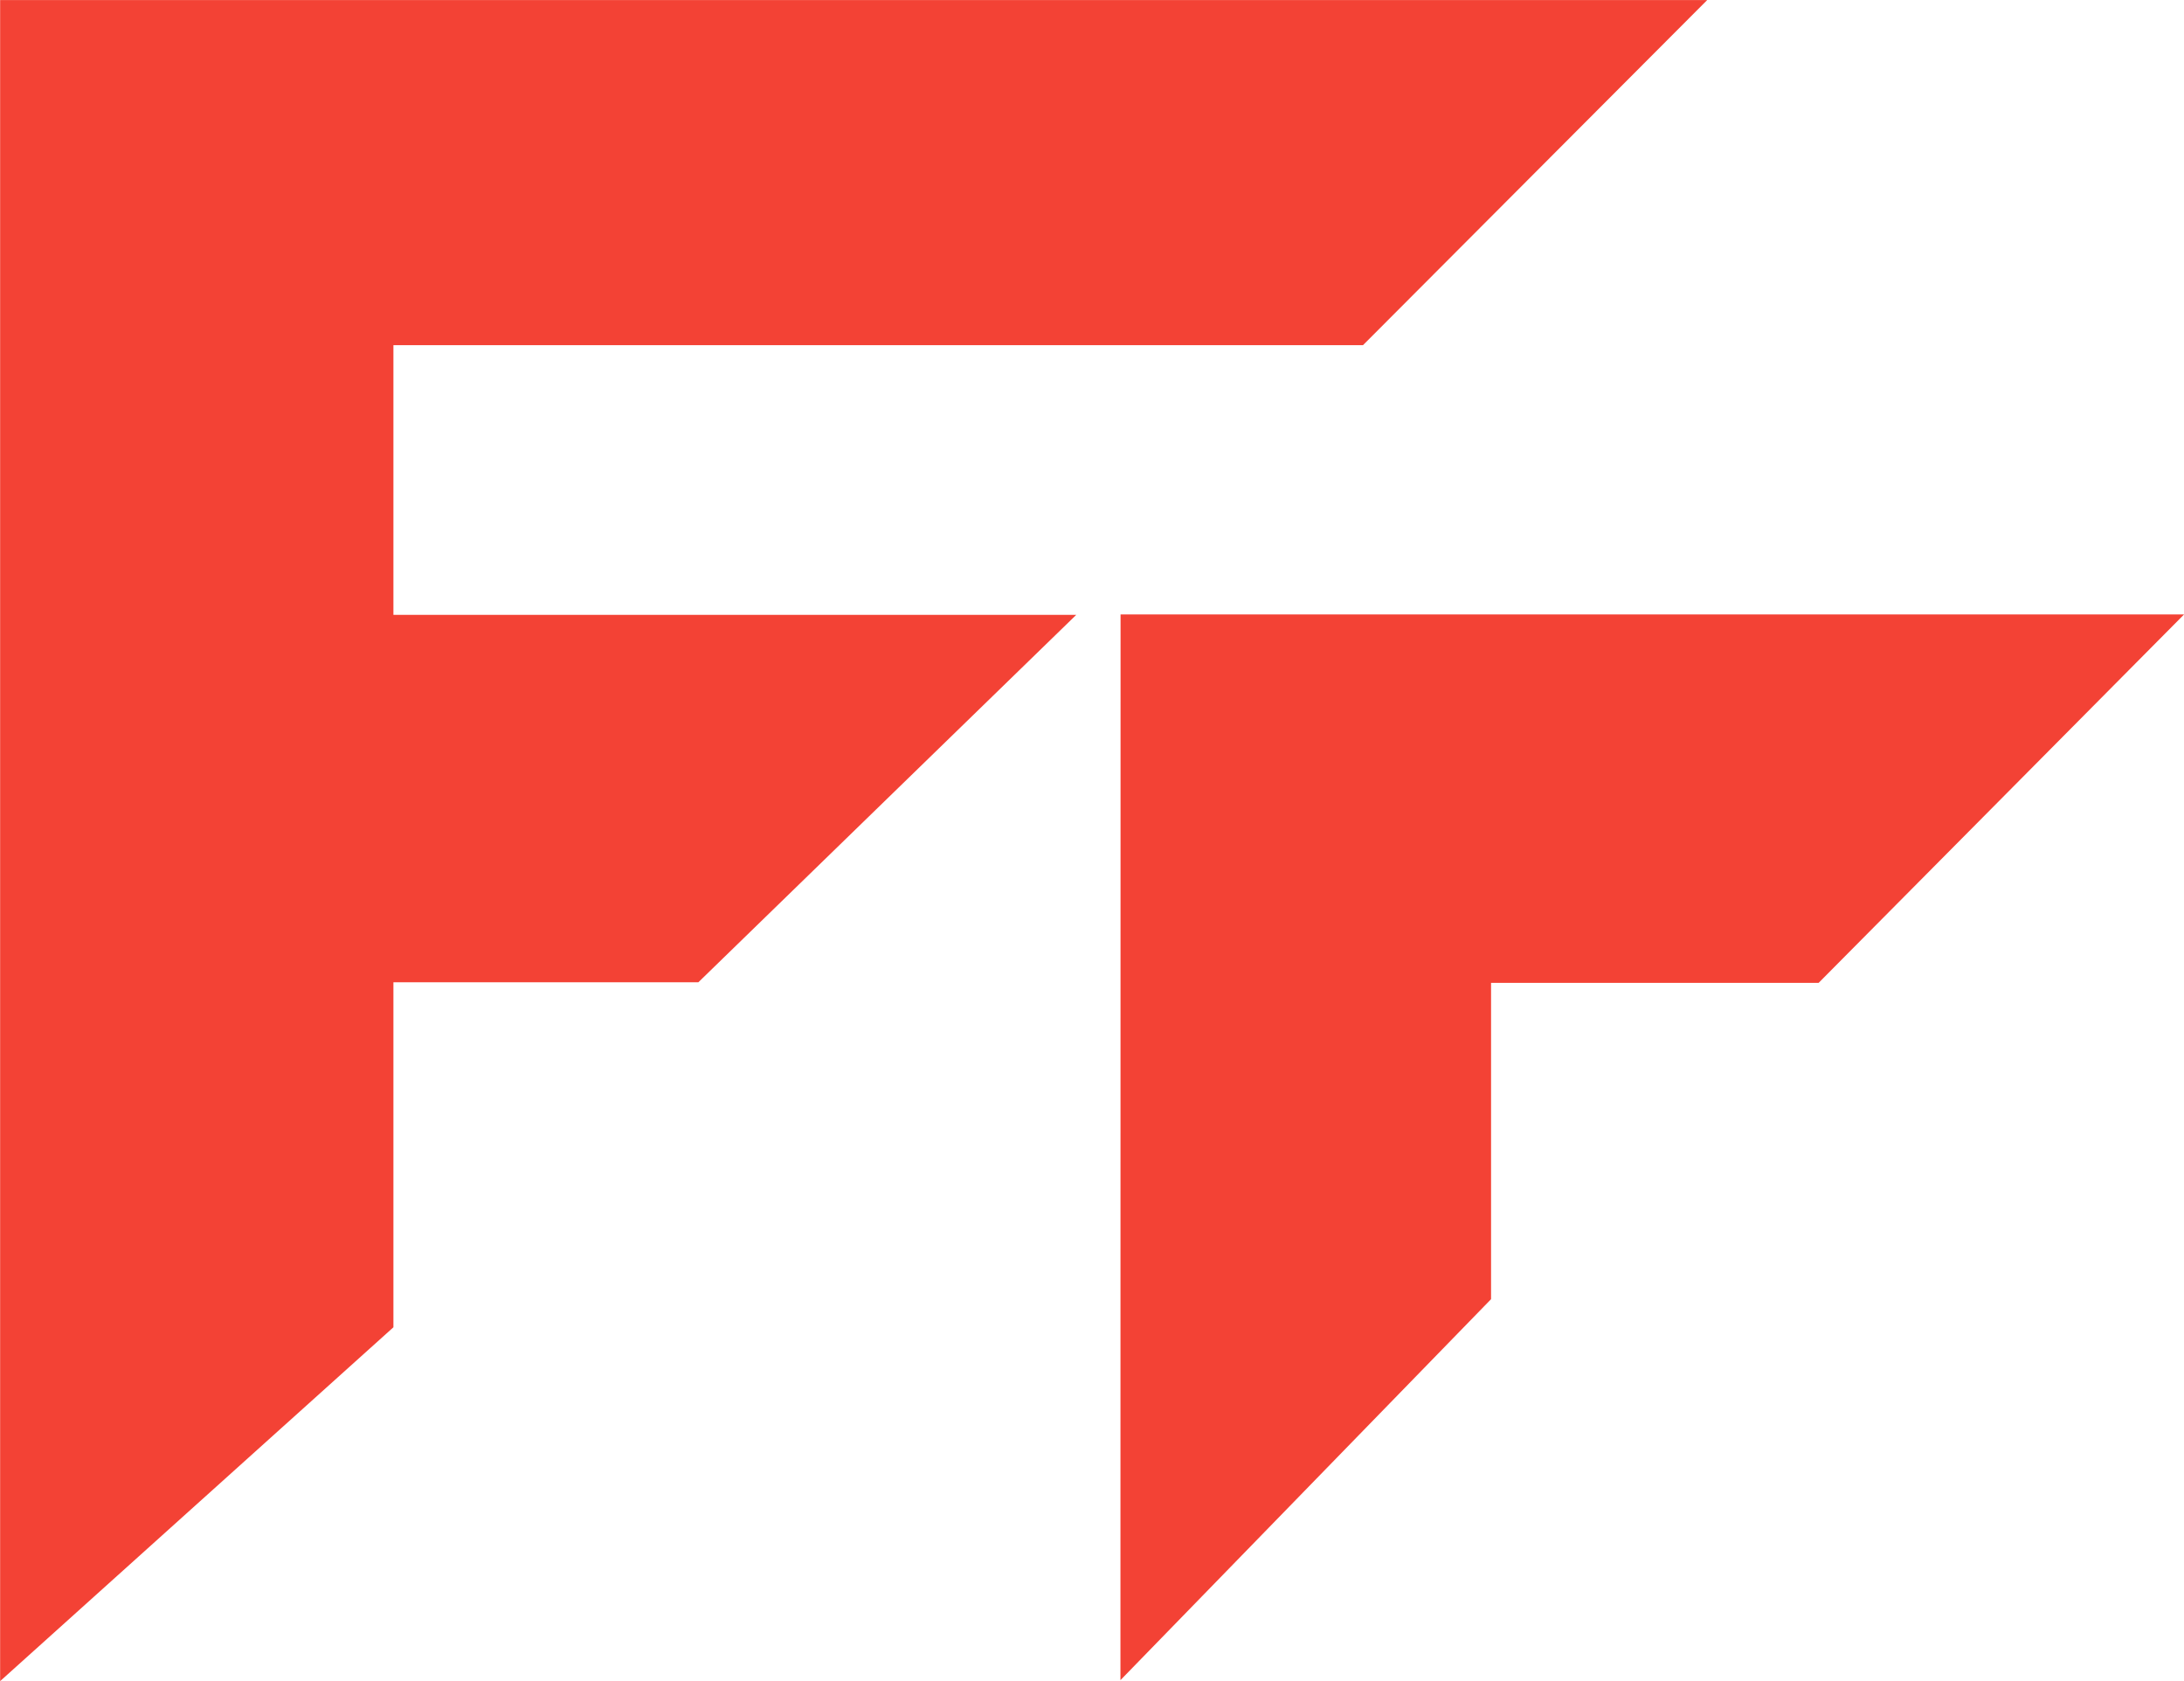 <svg xmlns="http://www.w3.org/2000/svg" xmlns:xlink="http://www.w3.org/1999/xlink" preserveAspectRatio="xMidYMid" width="139" height="106.969" viewBox="0 0 139 106.969">
  <defs>
    <style>
      .cls-1 {
        fill: #f34235;
        fill-rule: evenodd;
      }
    </style>
  </defs>
  <path d="M25.039,21.965 L25.039,39.127 L68.498,39.127 L44.448,62.508 L25.039,62.508 L25.039,84.464 L0.008,106.983 L0.008,0.002 L108.656,0.002 L86.748,21.965 L25.039,21.965 ZM139.003,39.103 L115.746,62.547 L94.898,62.547 L94.898,82.676 L71.310,106.920 L71.318,39.103 L139.003,39.103 Z" class="cls-1"/>
</svg>
